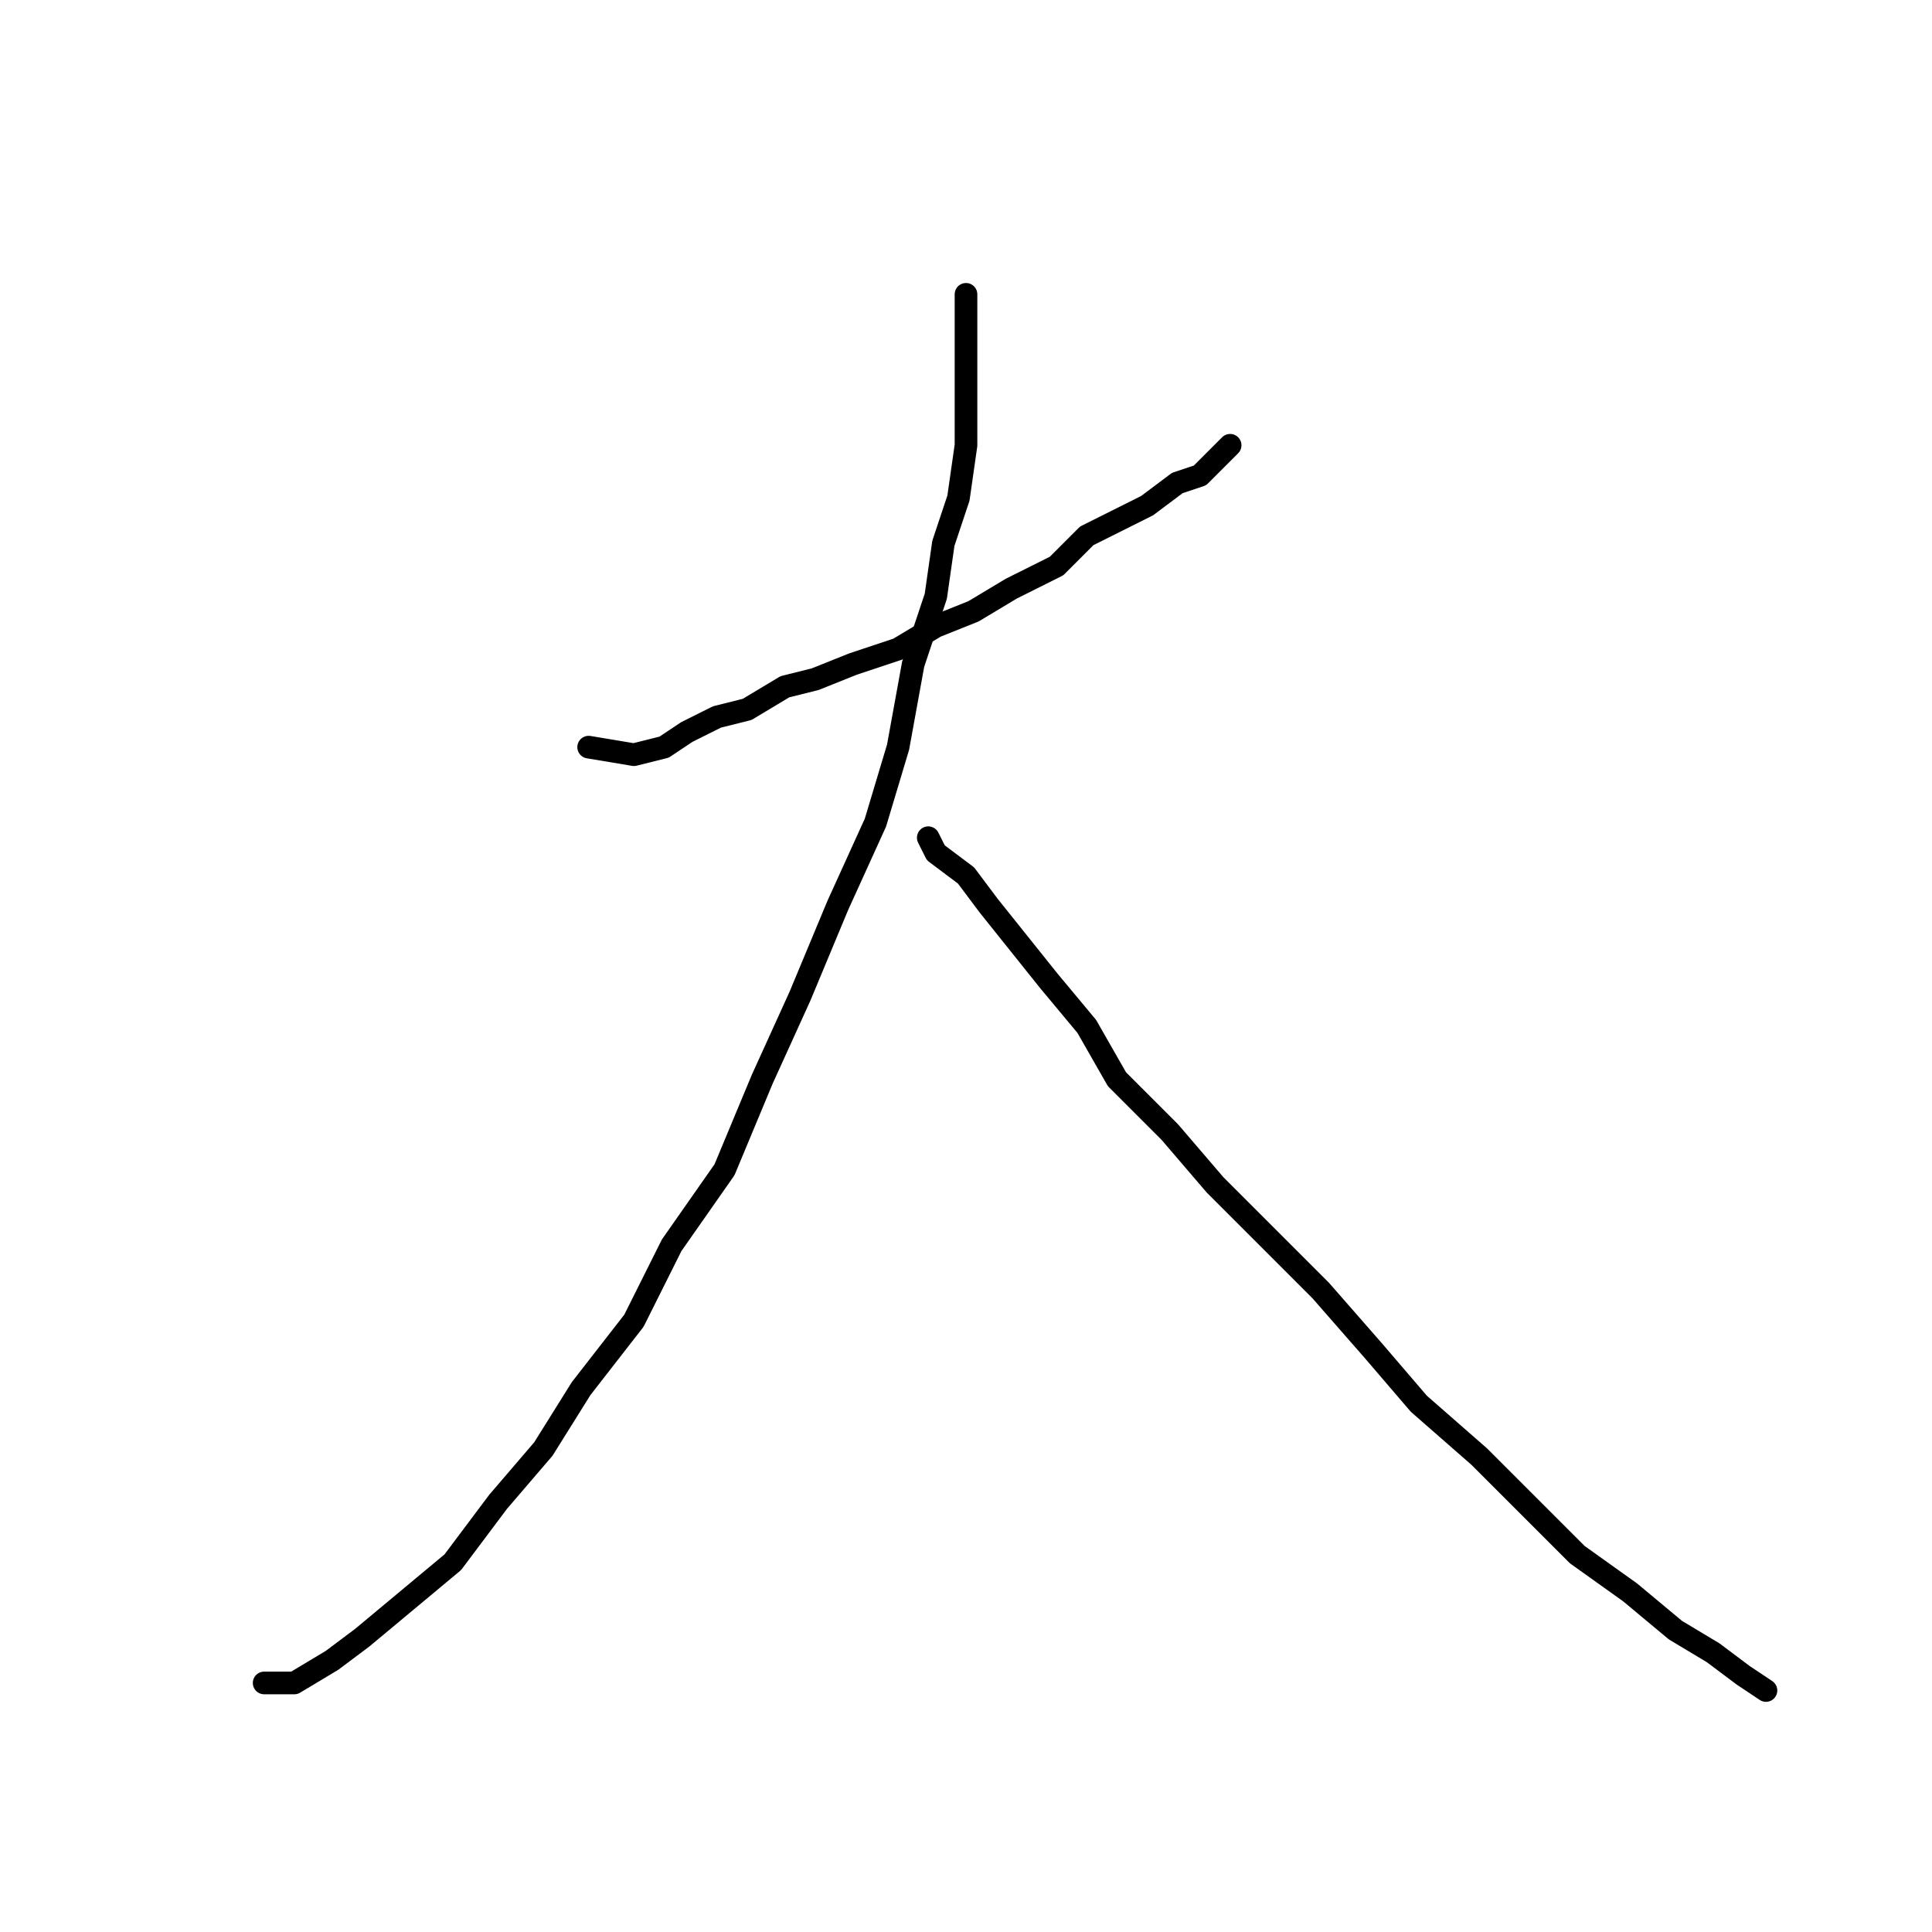 <?xml version="1.0" standalone="no"?>
    <svg width="256" height="256" xmlns="http://www.w3.org/2000/svg" version="1.1">
    <polyline stroke="black" stroke-width="3" stroke-linecap="round" fill="transparent" stroke-linejoin="round" points="78 99 84 100 88 99 91 97 95 95 99 94 104 91 108 90 113 88 119 86 124 83 129 81 134 78 140 75 144 71 148 69 152 67 156 64 159 63 161 61 163 59 163 59 " />
        <polyline stroke="black" stroke-width="3" stroke-linecap="round" fill="transparent" stroke-linejoin="round" points="128 39 128 41 128 43 128 47 128 51 128 55 128 59 127 66 125 72 124 79 121 88 119 99 116 109 111 120 106 132 101 143 96 155 89 165 84 175 77 184 72 192 66 199 60 207 54 212 48 217 44 220 39 223 35 223 35 223 " />
        <polyline stroke="black" stroke-width="3" stroke-linecap="round" fill="transparent" stroke-linejoin="round" points="123 111 124 113 128 116 131 120 135 125 139 130 144 136 148 143 155 150 161 157 168 164 175 171 182 179 188 186 196 193 203 200 209 206 216 211 222 216 227 219 231 222 234 224 234 224 " />
        </svg>